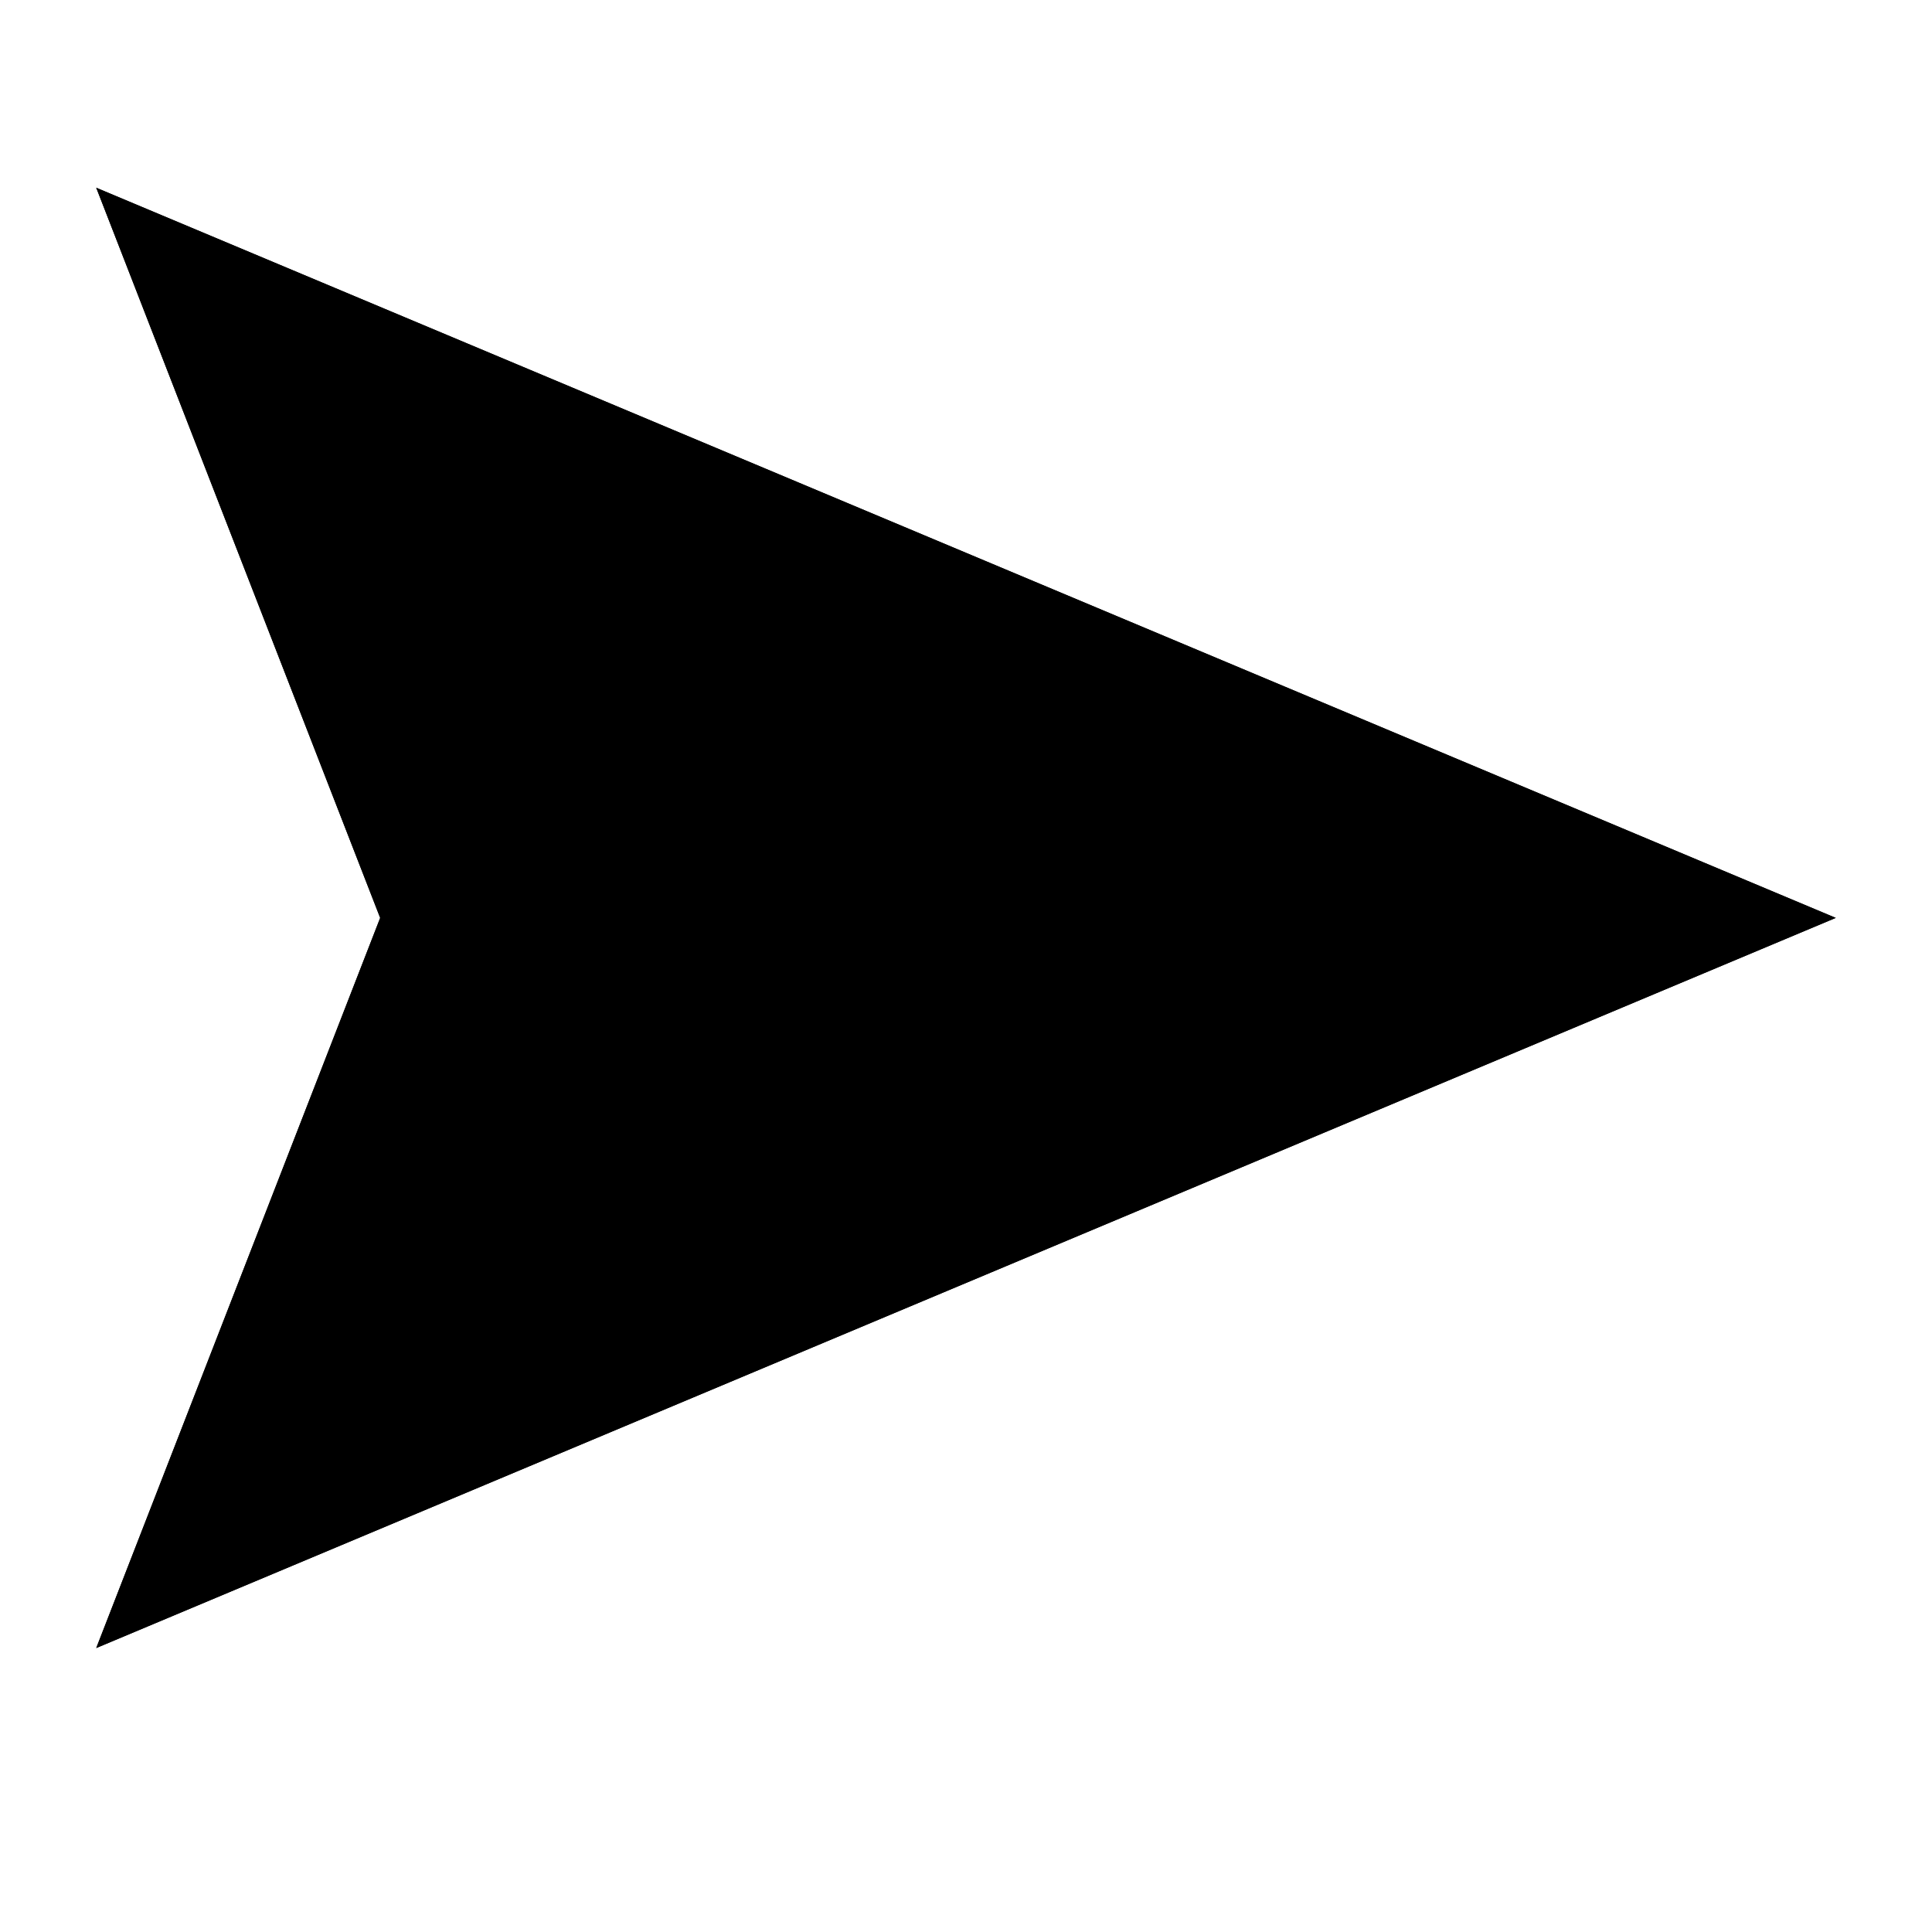 <?xml version="1.0" standalone="no"?>
<svg xmlns="http://www.w3.org/2000/svg" viewBox="0,0,2048,2048">
  <path class='OfficeIconColors_HighContrast' d='M 102 1747 l 301 -774 l -301 -774 l 1844 774 m -1453 -51 h 1065 l -1273 -536 m 0 1174 l 1273 -536 h -1065 z'/>
  <path class='OfficeIconColors_m20' d='M 458 973 l -264 -681 l 1619 681 l -1619 680 z'/>
  <path class='OfficeIconColors_m22' d='M 102 1747 l 301 -774 l -301 -774 l 1844 774 m -1453 -51 h 1065 l -1273 -536 m 0 1174 l 1273 -536 h -1065 z'/>
</svg>